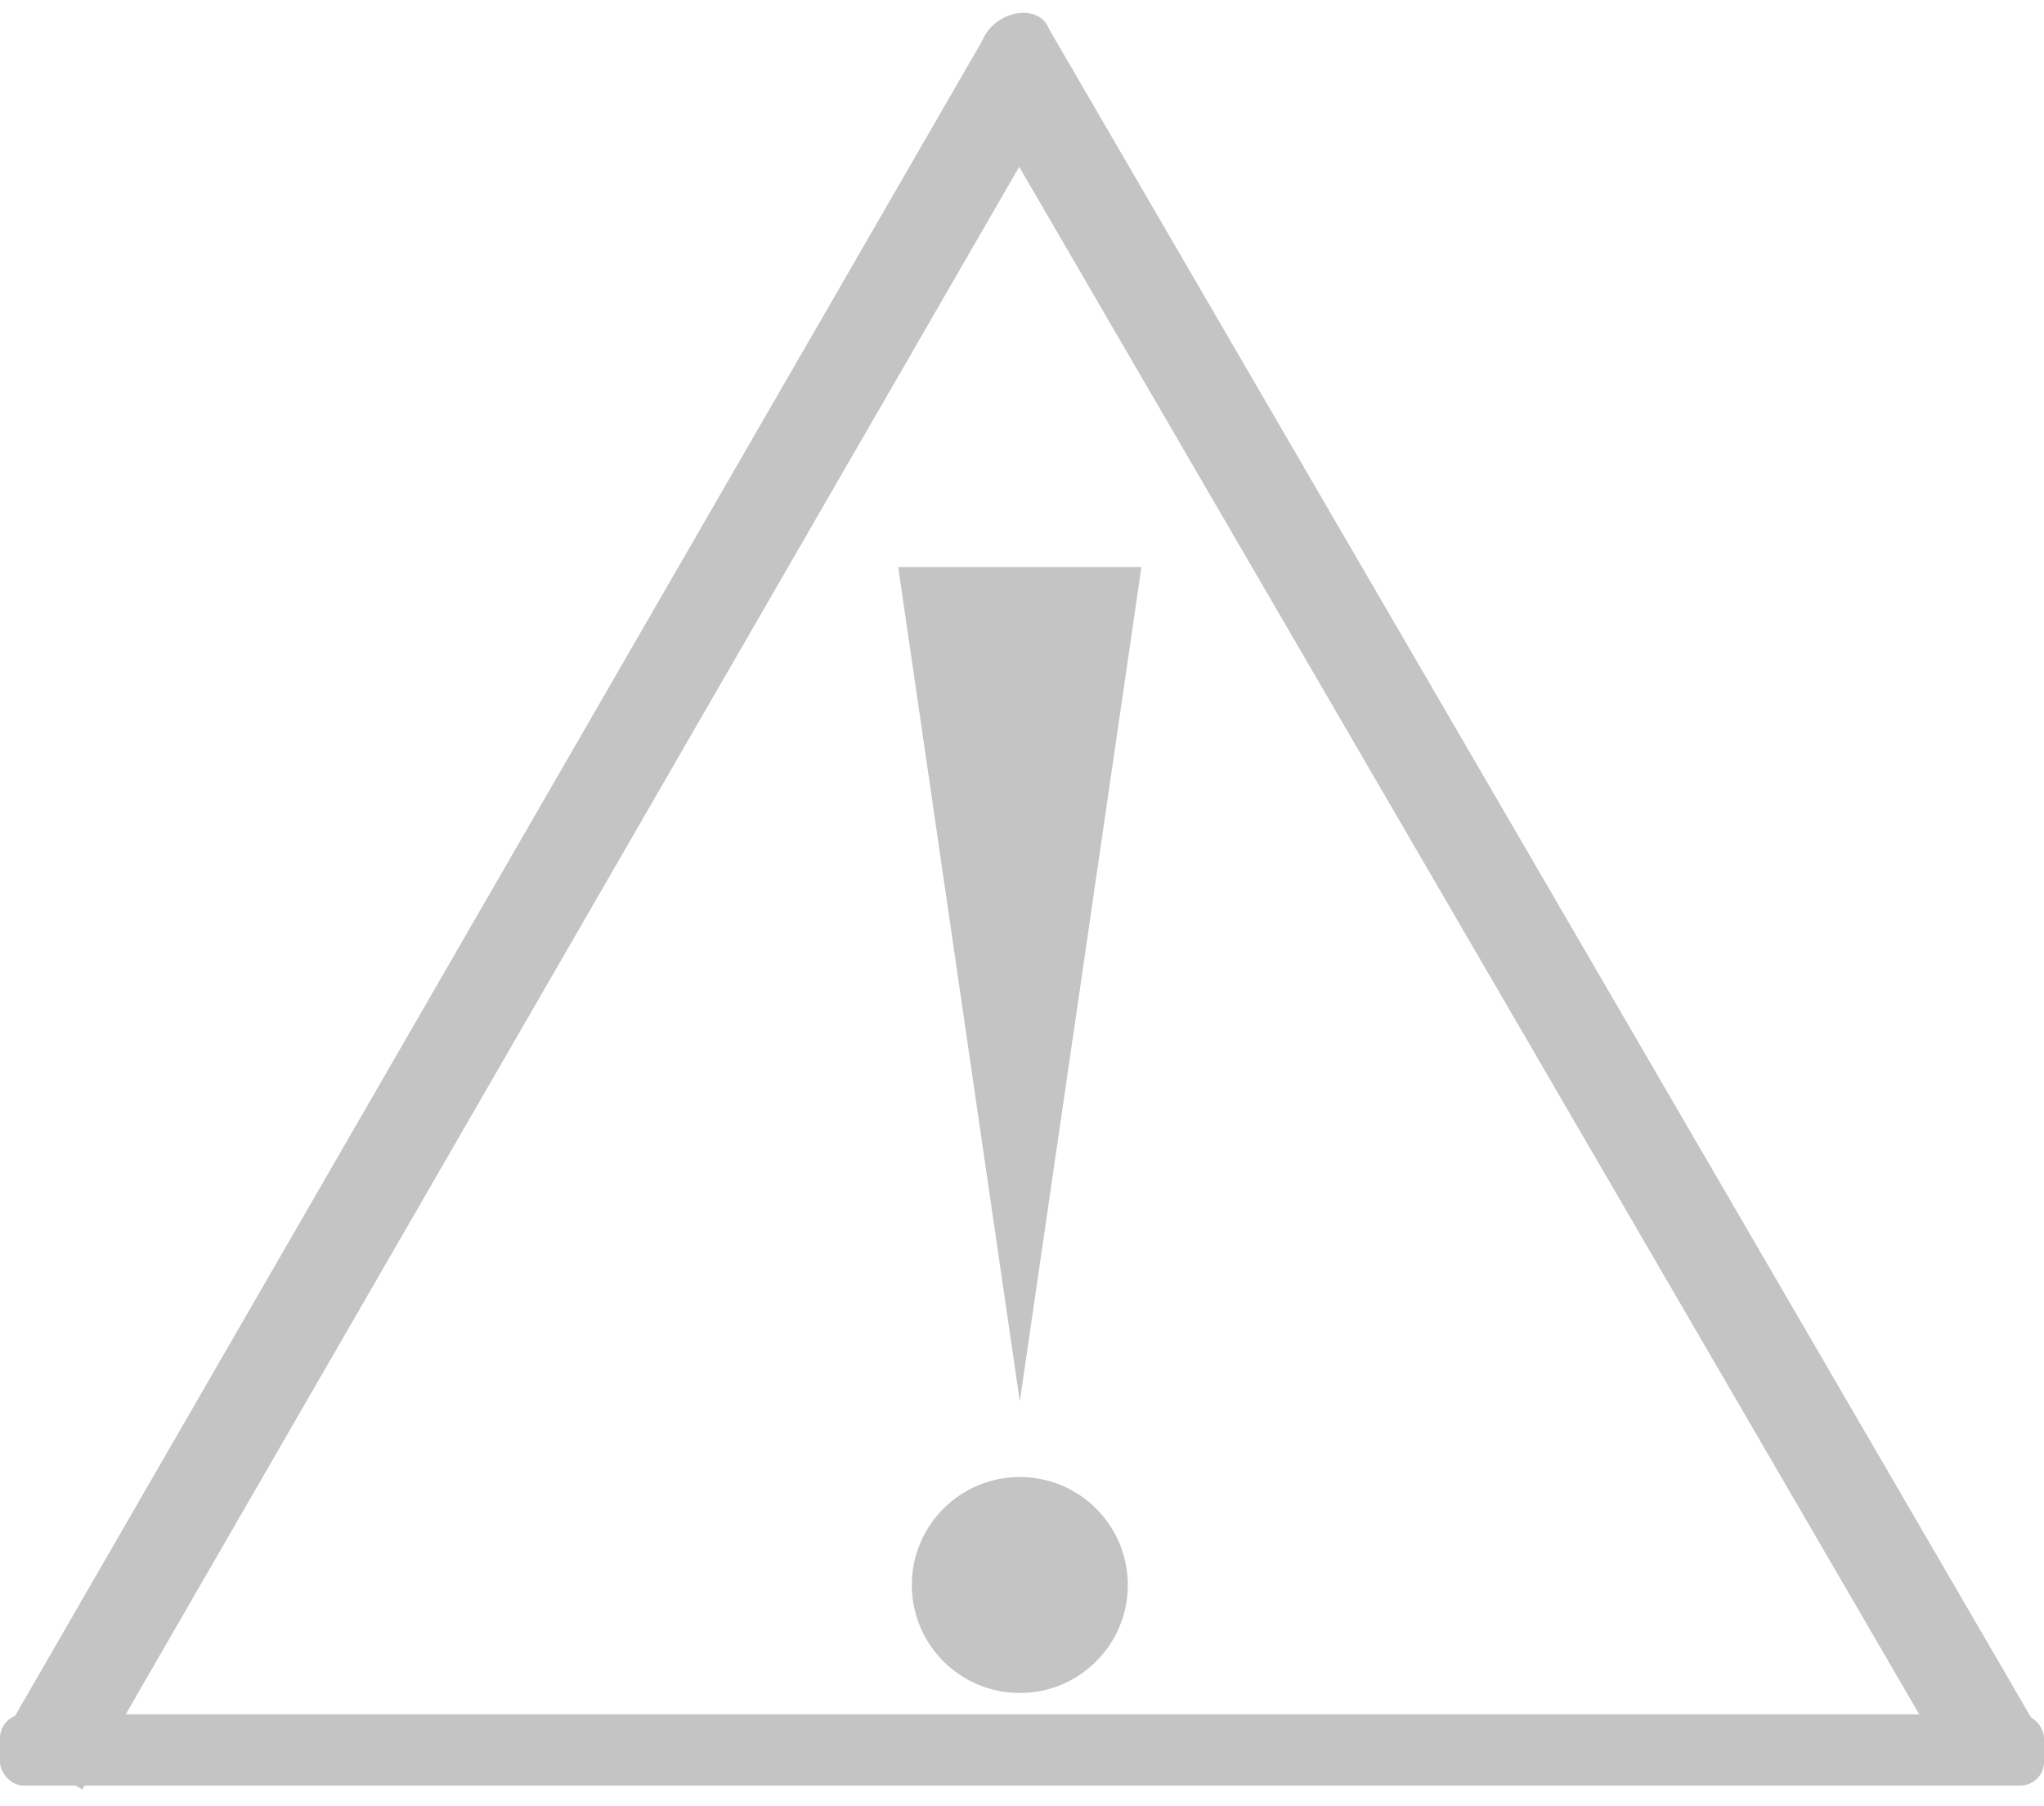 <svg width="86" height="76" viewBox="0 0 86 76" fill="none" xmlns="http://www.w3.org/2000/svg">
<circle cx="42.908" cy="66.691" r="4.544" fill="#C4C4C4"/>
<path d="M42.908 58.965L48.024 23.86H37.791L42.908 58.965Z" fill="#C4C4C4"/>
<path fill-rule="evenodd" clip-rule="evenodd" d="M41 3.782L82.495 75.132L85.966 73.143L44.094 1.146L41.778 2.473L41 3.782Z" fill="#C4C4C4"/>
<path fill-rule="evenodd" clip-rule="evenodd" d="M42.666 2.356L41.383 1.616L0 73.294L3.464 75.294L44.776 3.738L43.792 4.307L42.666 2.356Z" fill="#C4C4C4"/>
<rect y="72.132" width="86" height="3" rx="1" fill="#C4C4C4"/>
<ellipse cx="42.714" cy="1.852" rx="1.563" ry="1.2" transform="rotate(-32.248 42.714 1.852)" fill="#C4C4C4"/>
</svg>
